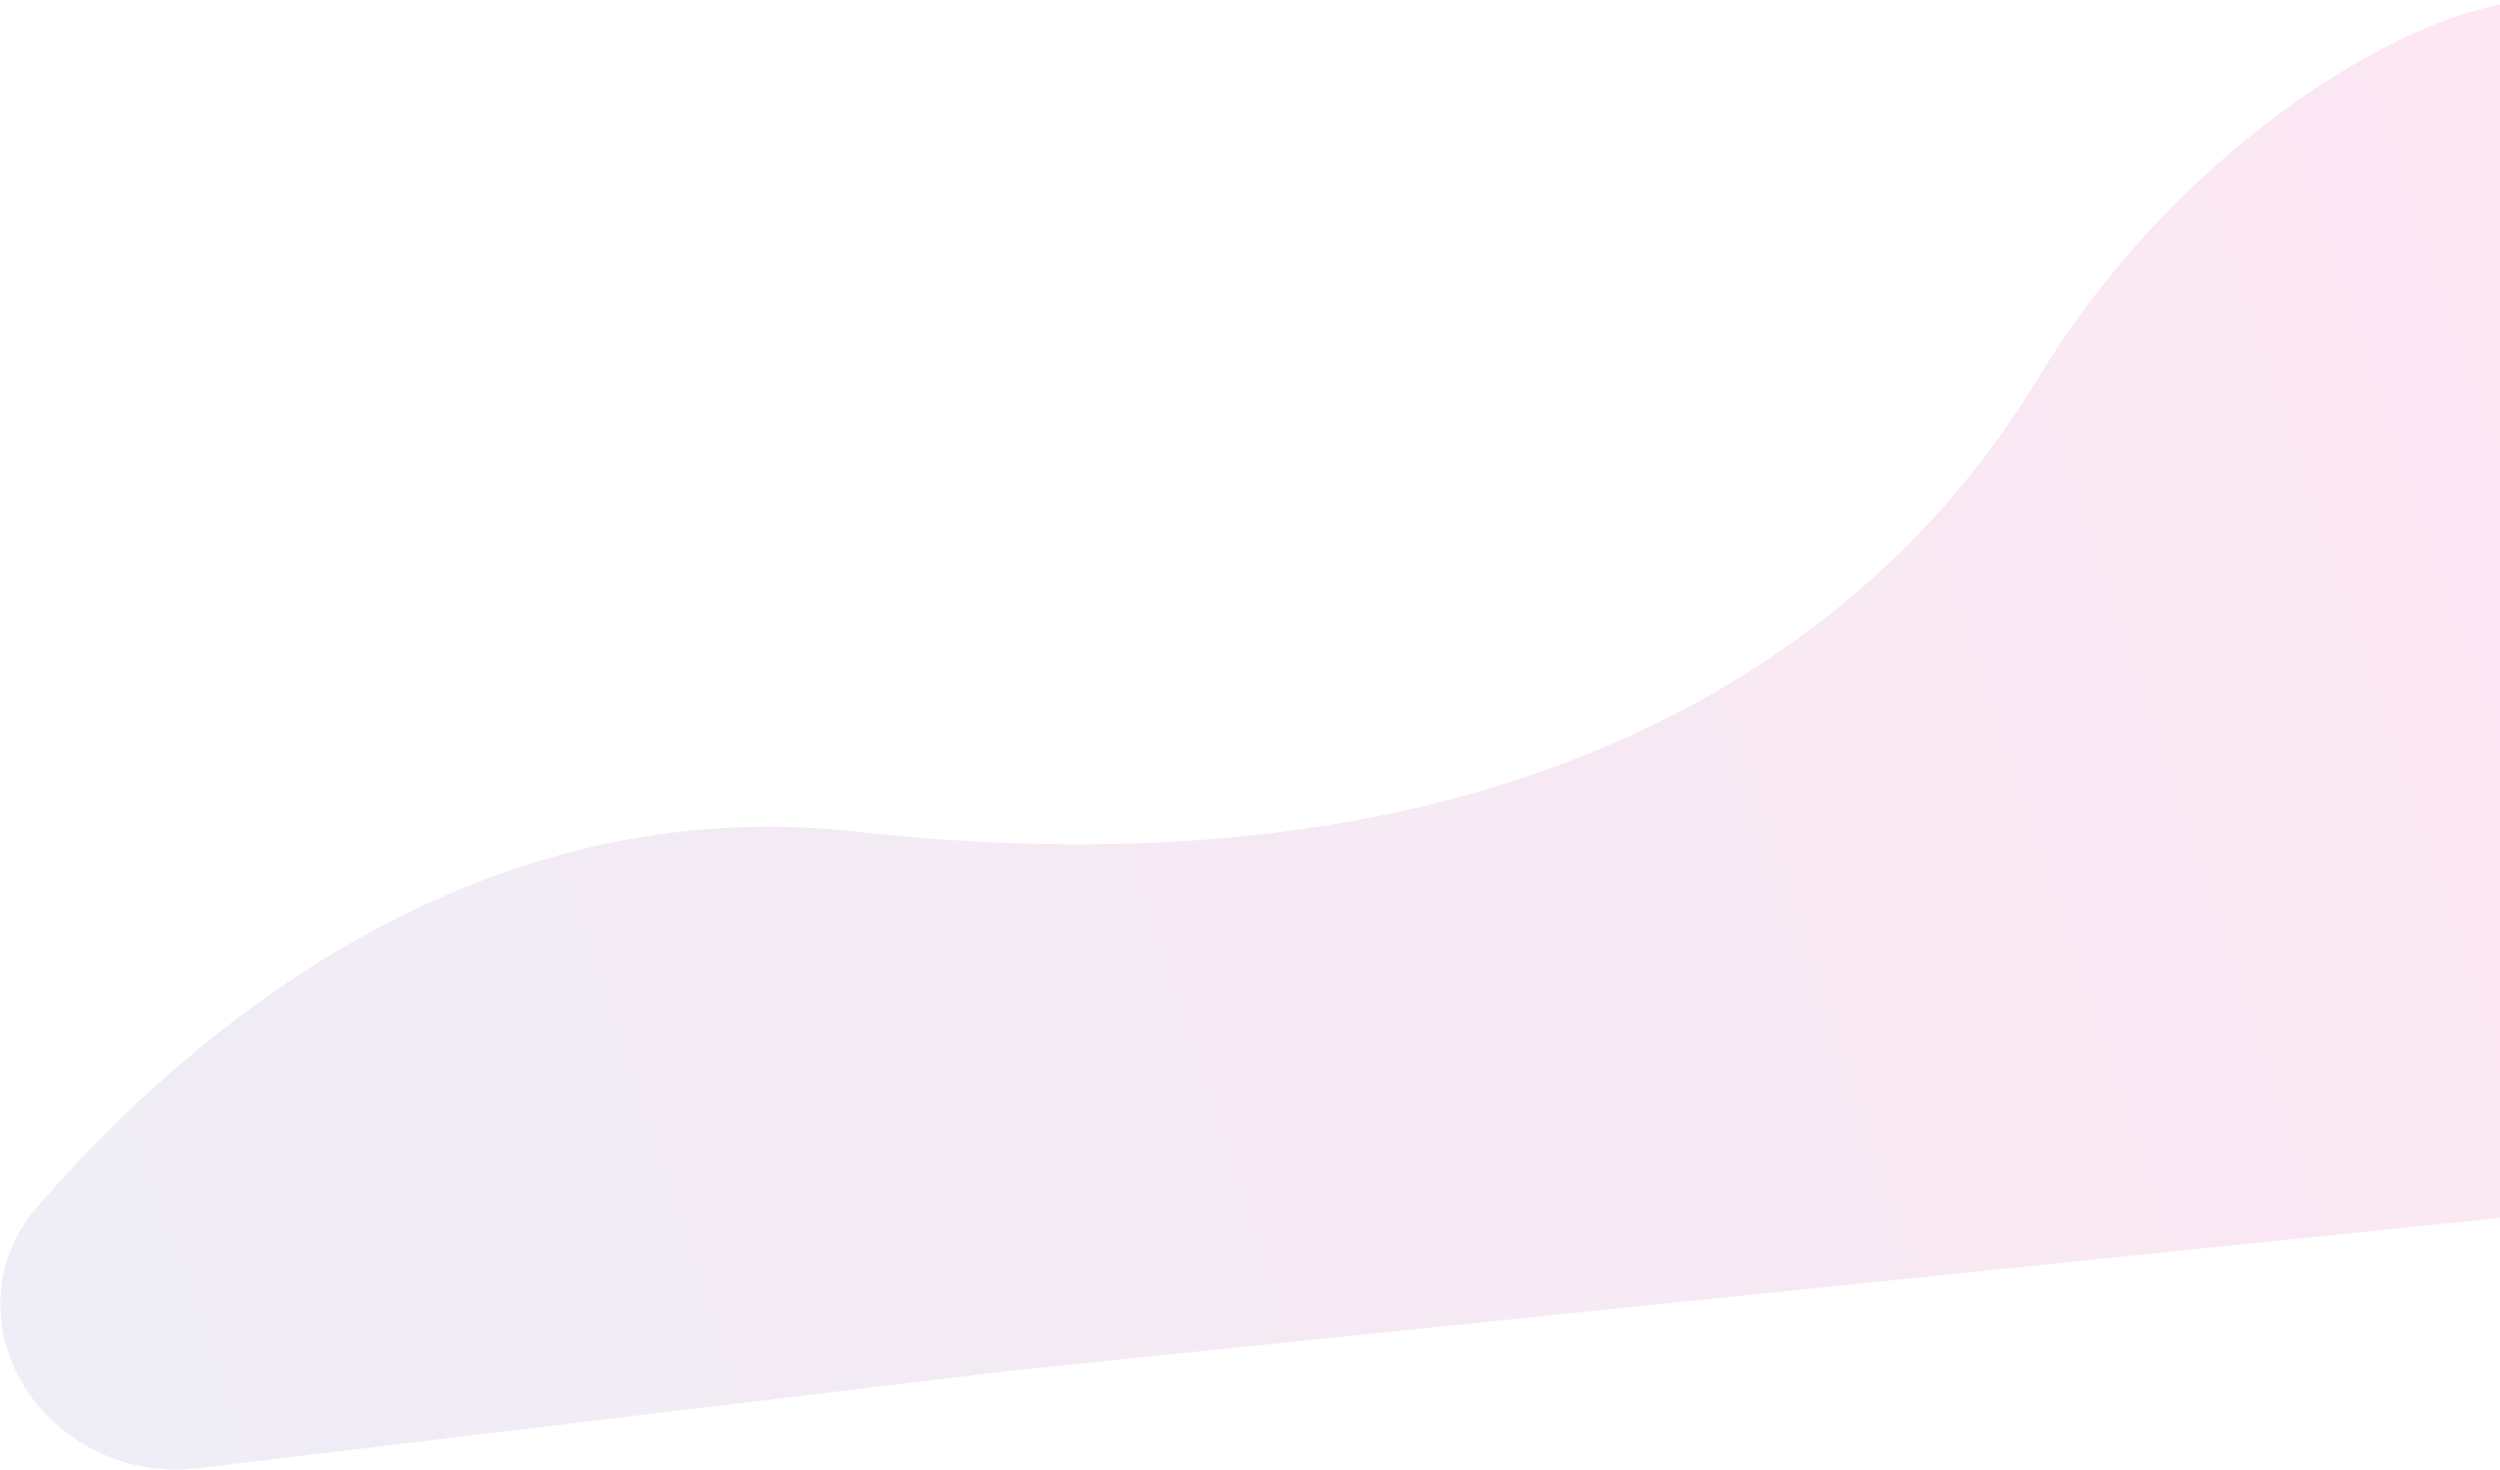 <svg width="1204" height="708" viewBox="0 0 1204 708" fill="none" xmlns="http://www.w3.org/2000/svg">
<g filter="url(#filter0_b_1_133)">
<path d="M412.5 400.504C231.776 380.391 94.413 492.637 17.718 581.537C-16.224 620.879 1.598 678.738 48.973 700.078C63.384 706.569 79.293 709.006 94.987 707.124L488 660L1248 582.004C1263.5 398.837 1285.2 27.104 1248 5.504C1201.5 -21.496 1059.5 53.004 982 181.504C896.865 322.664 718 434.504 412.5 400.504Z" fill="url(#paint0_linear_1_133)" fill-opacity="0.1"/>
</g>
<defs>
<filter id="filter0_b_1_133" x="-99.853" y="-100" width="1468.39" height="907.742" filterUnits="userSpaceOnUse" color-interpolation-filters="sRGB">
<feFlood flood-opacity="0" result="BackgroundImageFix"/>
<feGaussianBlur in="BackgroundImageFix" stdDeviation="50"/>
<feComposite in2="SourceAlpha" operator="in" result="effect1_backgroundBlur_1_133"/>
<feBlend mode="normal" in="SourceGraphic" in2="effect1_backgroundBlur_1_133" result="shape"/>
</filter>
<linearGradient id="paint0_linear_1_133" x1="1268.54" y1="0" x2="-121.387" y2="468.593" gradientUnits="userSpaceOnUse">
    <stop stop-color="#EE1185"/>
    <stop offset="1" stop-color="#5A52A5"/>
</linearGradient>
</defs>
</svg>
